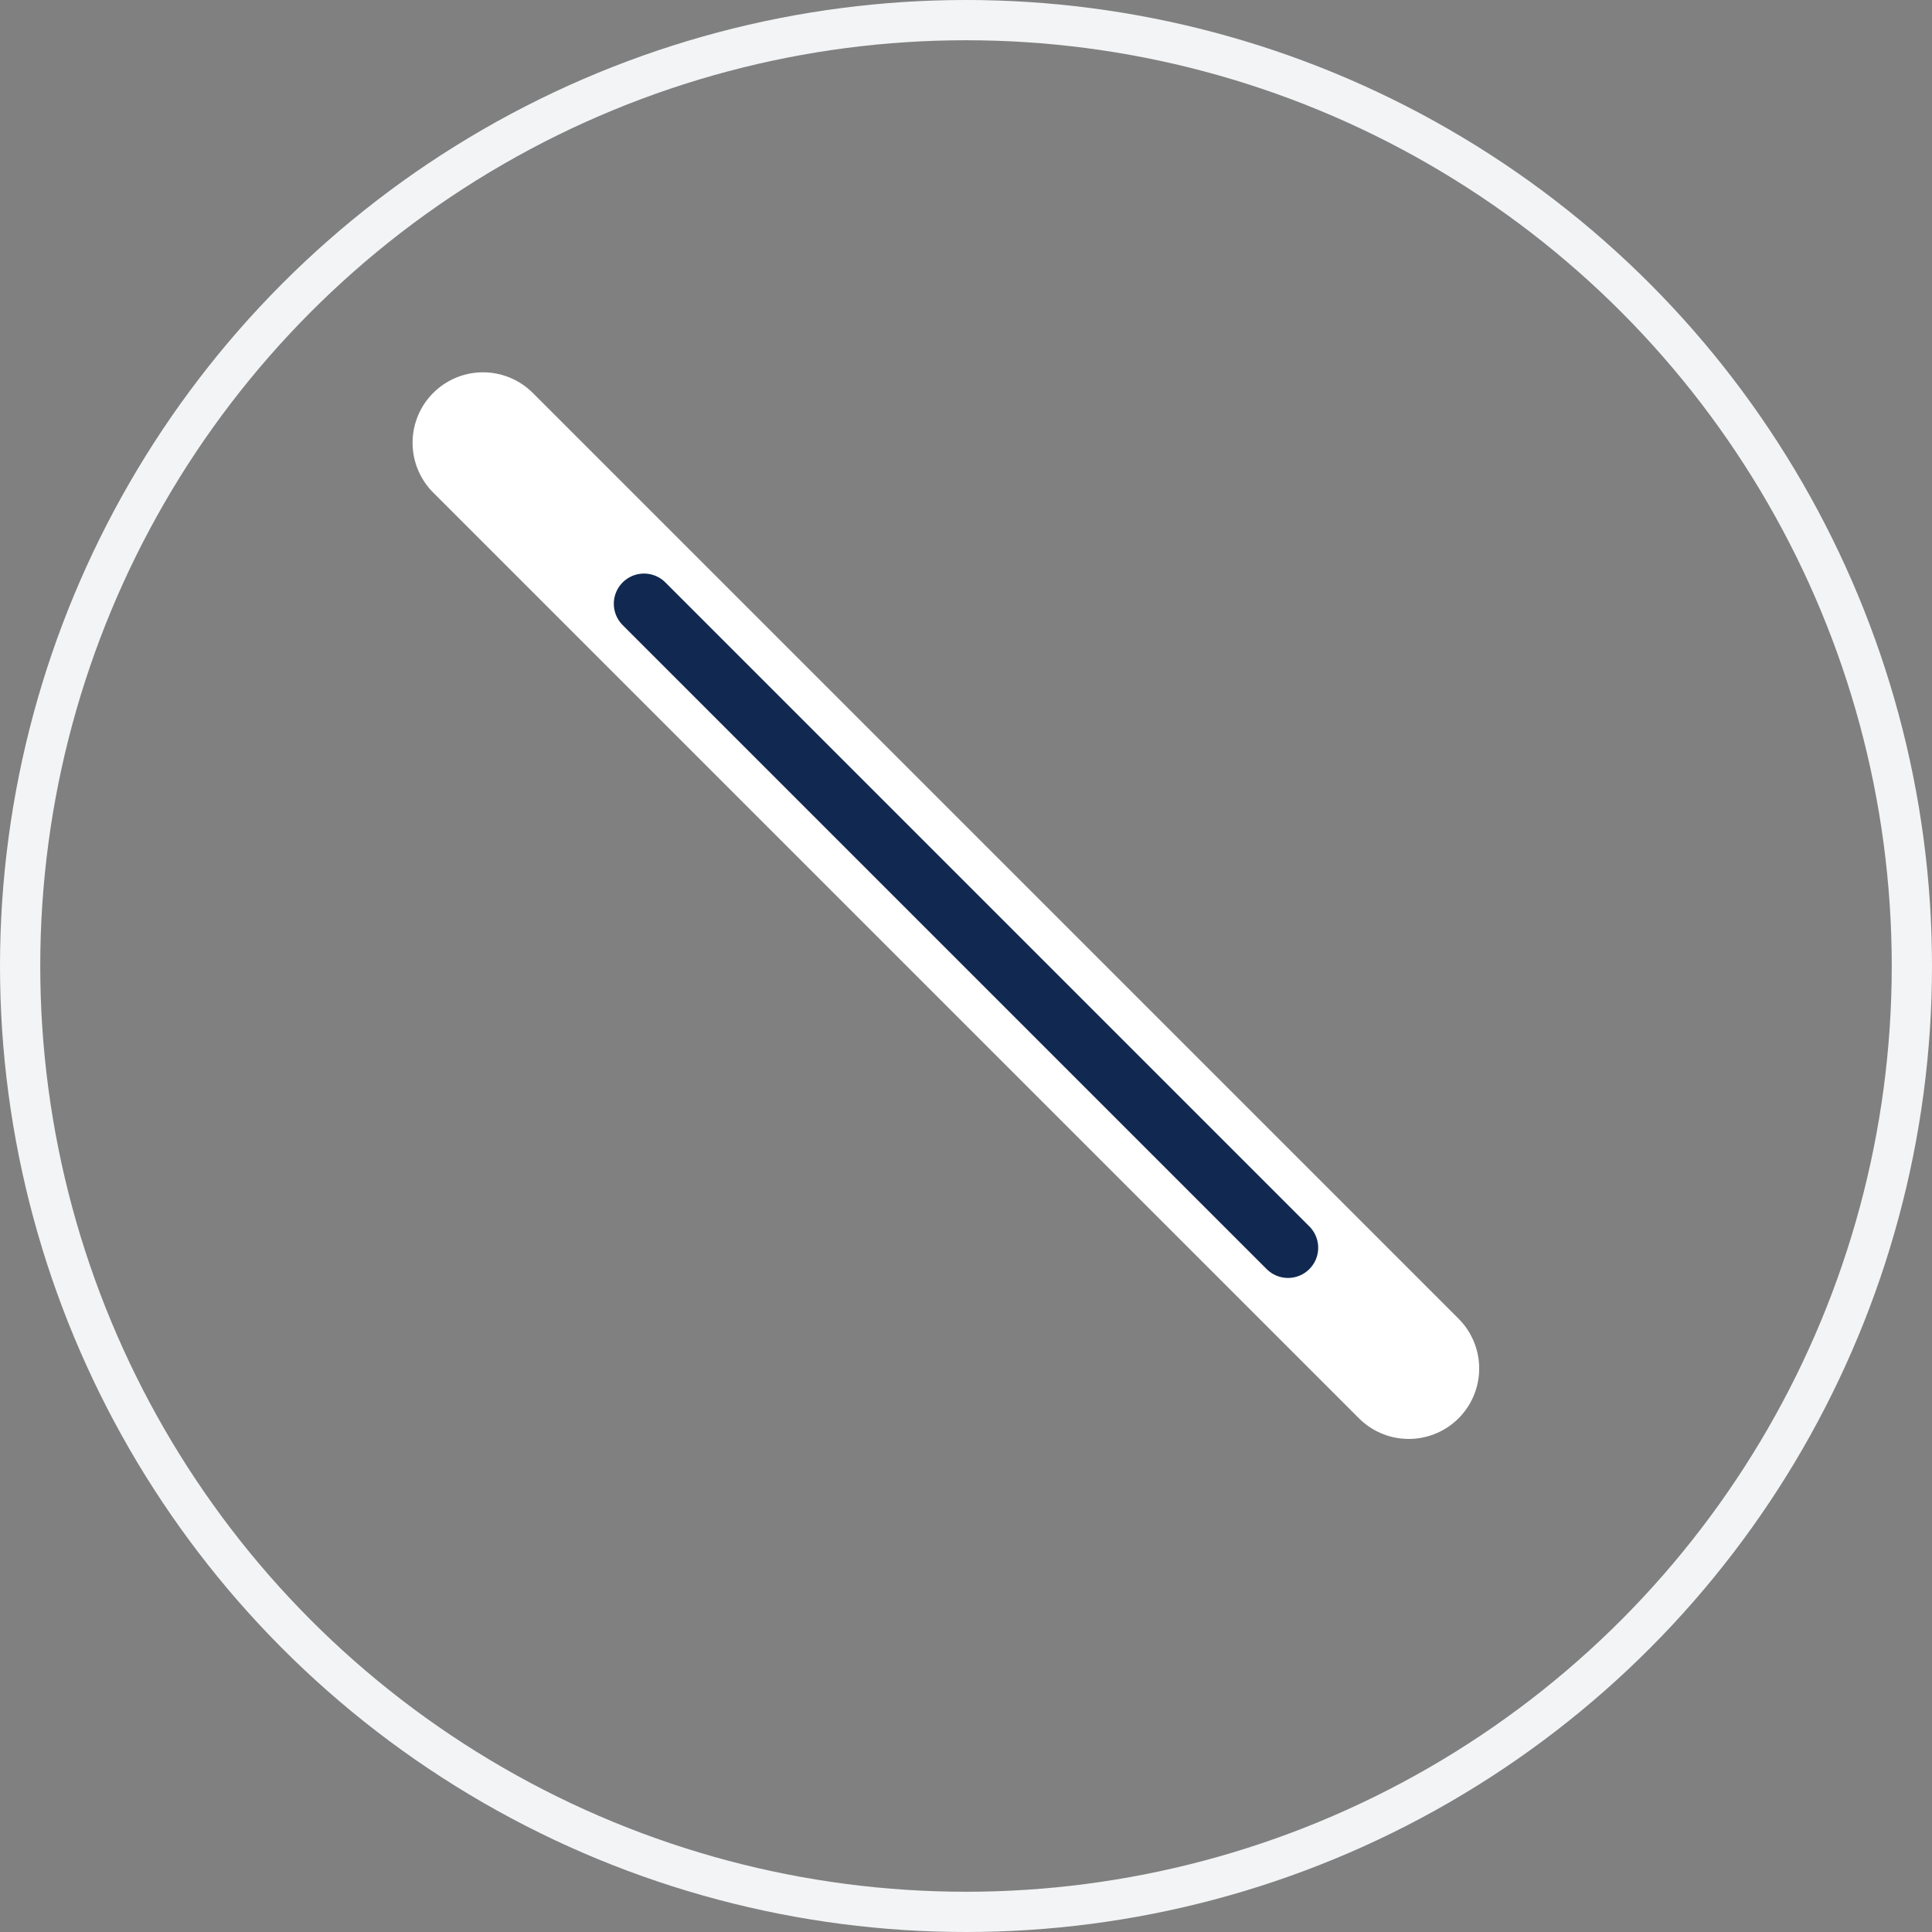 <svg width="48" height="48" viewBox="0 0 48 48" fill="none" xmlns="http://www.w3.org/2000/svg">
<rect x="0" y="0" width="48" height="48" fill="#808080" stroke="none"/>
<path d="M12 11L35 34" stroke="white" stroke-width="3.5" stroke-linecap="round" stroke-linejoin="round"/>
<path d="M16 15L32 31" stroke="#112950" stroke-width="1.5" stroke-linecap="round" stroke-linejoin="round"/>
<circle cx="24" cy="24" r="23.5" stroke="#F2F4F5"/>
</svg>
